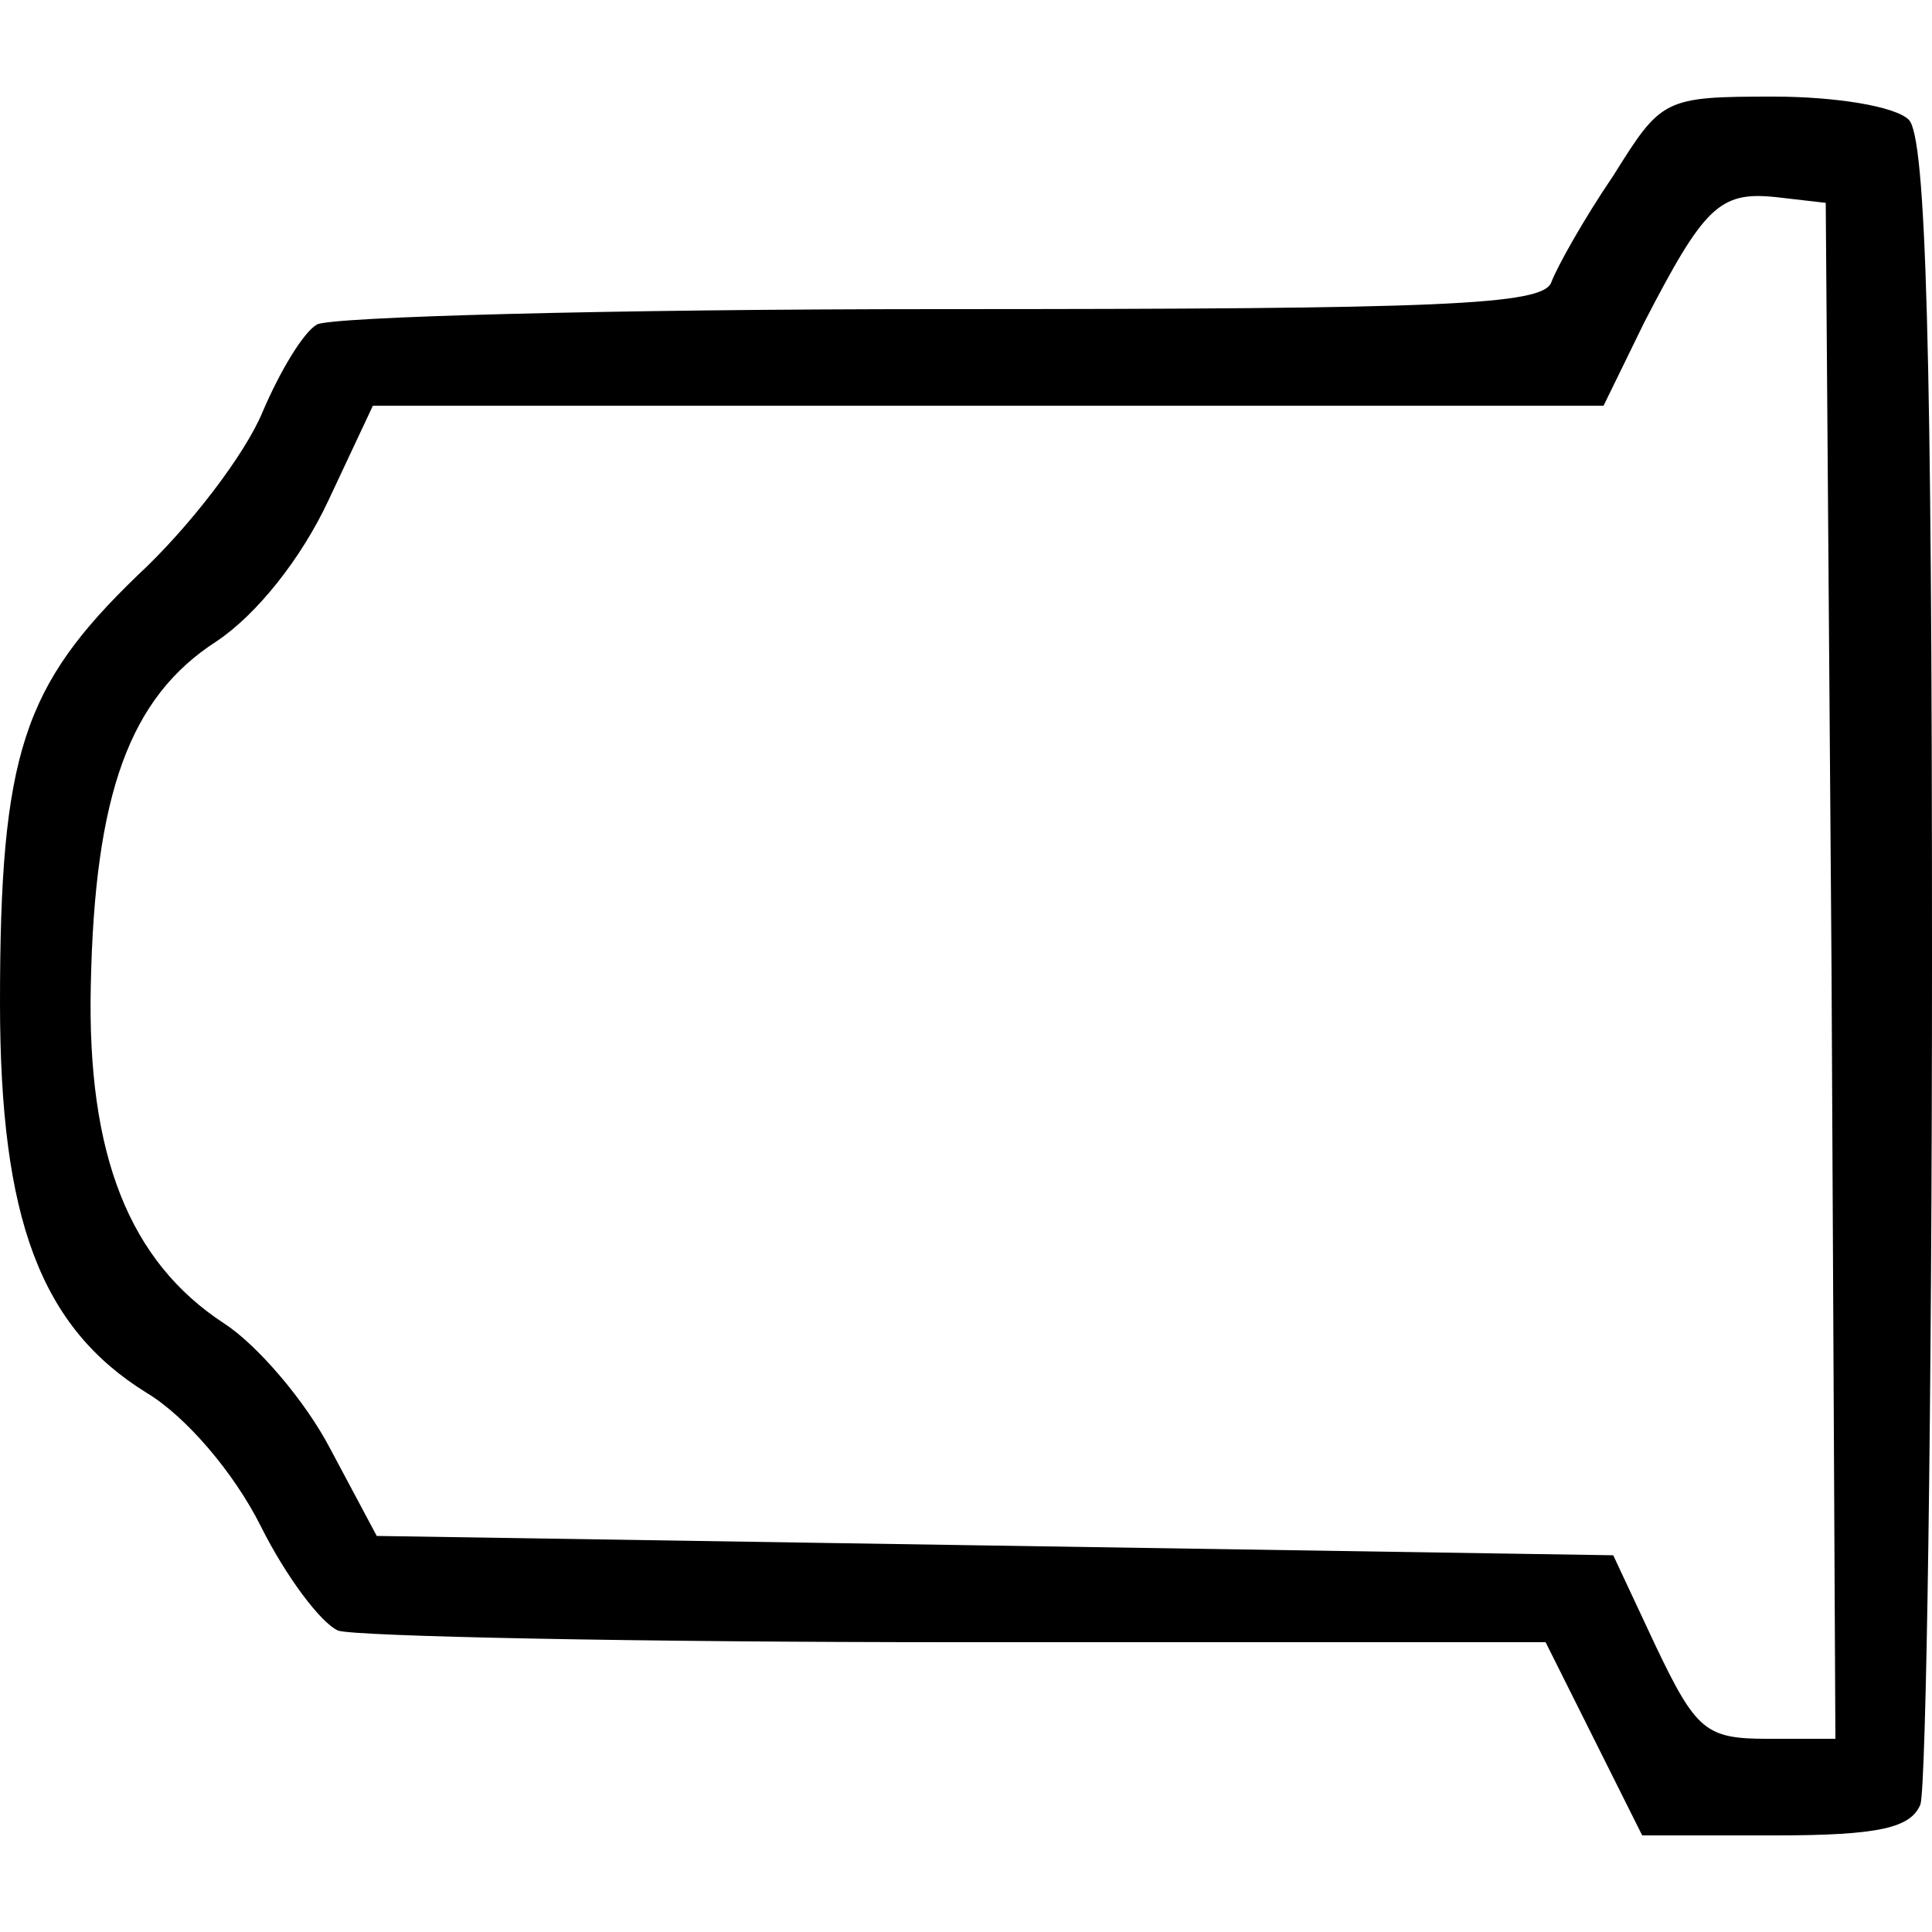 <?xml version="1.0" standalone="no"?>
<!DOCTYPE svg PUBLIC "-//W3C//DTD SVG 20010904//EN"
 "http://www.w3.org/TR/2001/REC-SVG-20010904/DTD/svg10.dtd">
<svg version="1.0" xmlns="http://www.w3.org/2000/svg"
 width="100pt" height="100pt" viewBox="0 0 100 100"
 preserveAspectRatio="xMidYMid meet">
<g transform="translate(0,100) scale(0.1,-0.1)"
fill="#000000" stroke="none">
<path d="M835 909 c-15 -22 -29 -47 -32 -55 -4 -12 -56 -14 -317 -14 -171 0
-316 -4 -322 -8 -7 -4 -19 -24 -28 -45 -9 -22 -38 -60 -65 -85 -59 -57 -71
-92 -71 -221 0 -112 21 -168 76 -202 20 -12 45 -41 59 -69 13 -26 31 -50 40
-54 9 -3 153 -6 321 -6 l304 0 25 -50 25 -50 69 0 c54 0 70 4 75 16 3 9 6 206
6 438 0 315 -3 425 -12 434 -7 7 -38 12 -70 12 -57 0 -58 -1 -83 -41z m113
-411 l2 -398 -35 0 c-32 0 -37 4 -58 48 l-22 47 -320 5 -320 5 -24 45 c-13 25
-38 54 -55 65 -49 32 -71 87 -69 175 2 99 20 149 65 178 21 14 44 43 58 73
l23 49 319 0 318 0 21 43 c31 60 39 68 68 65 l26 -3 3 -397z"/>
</g>
</svg>
